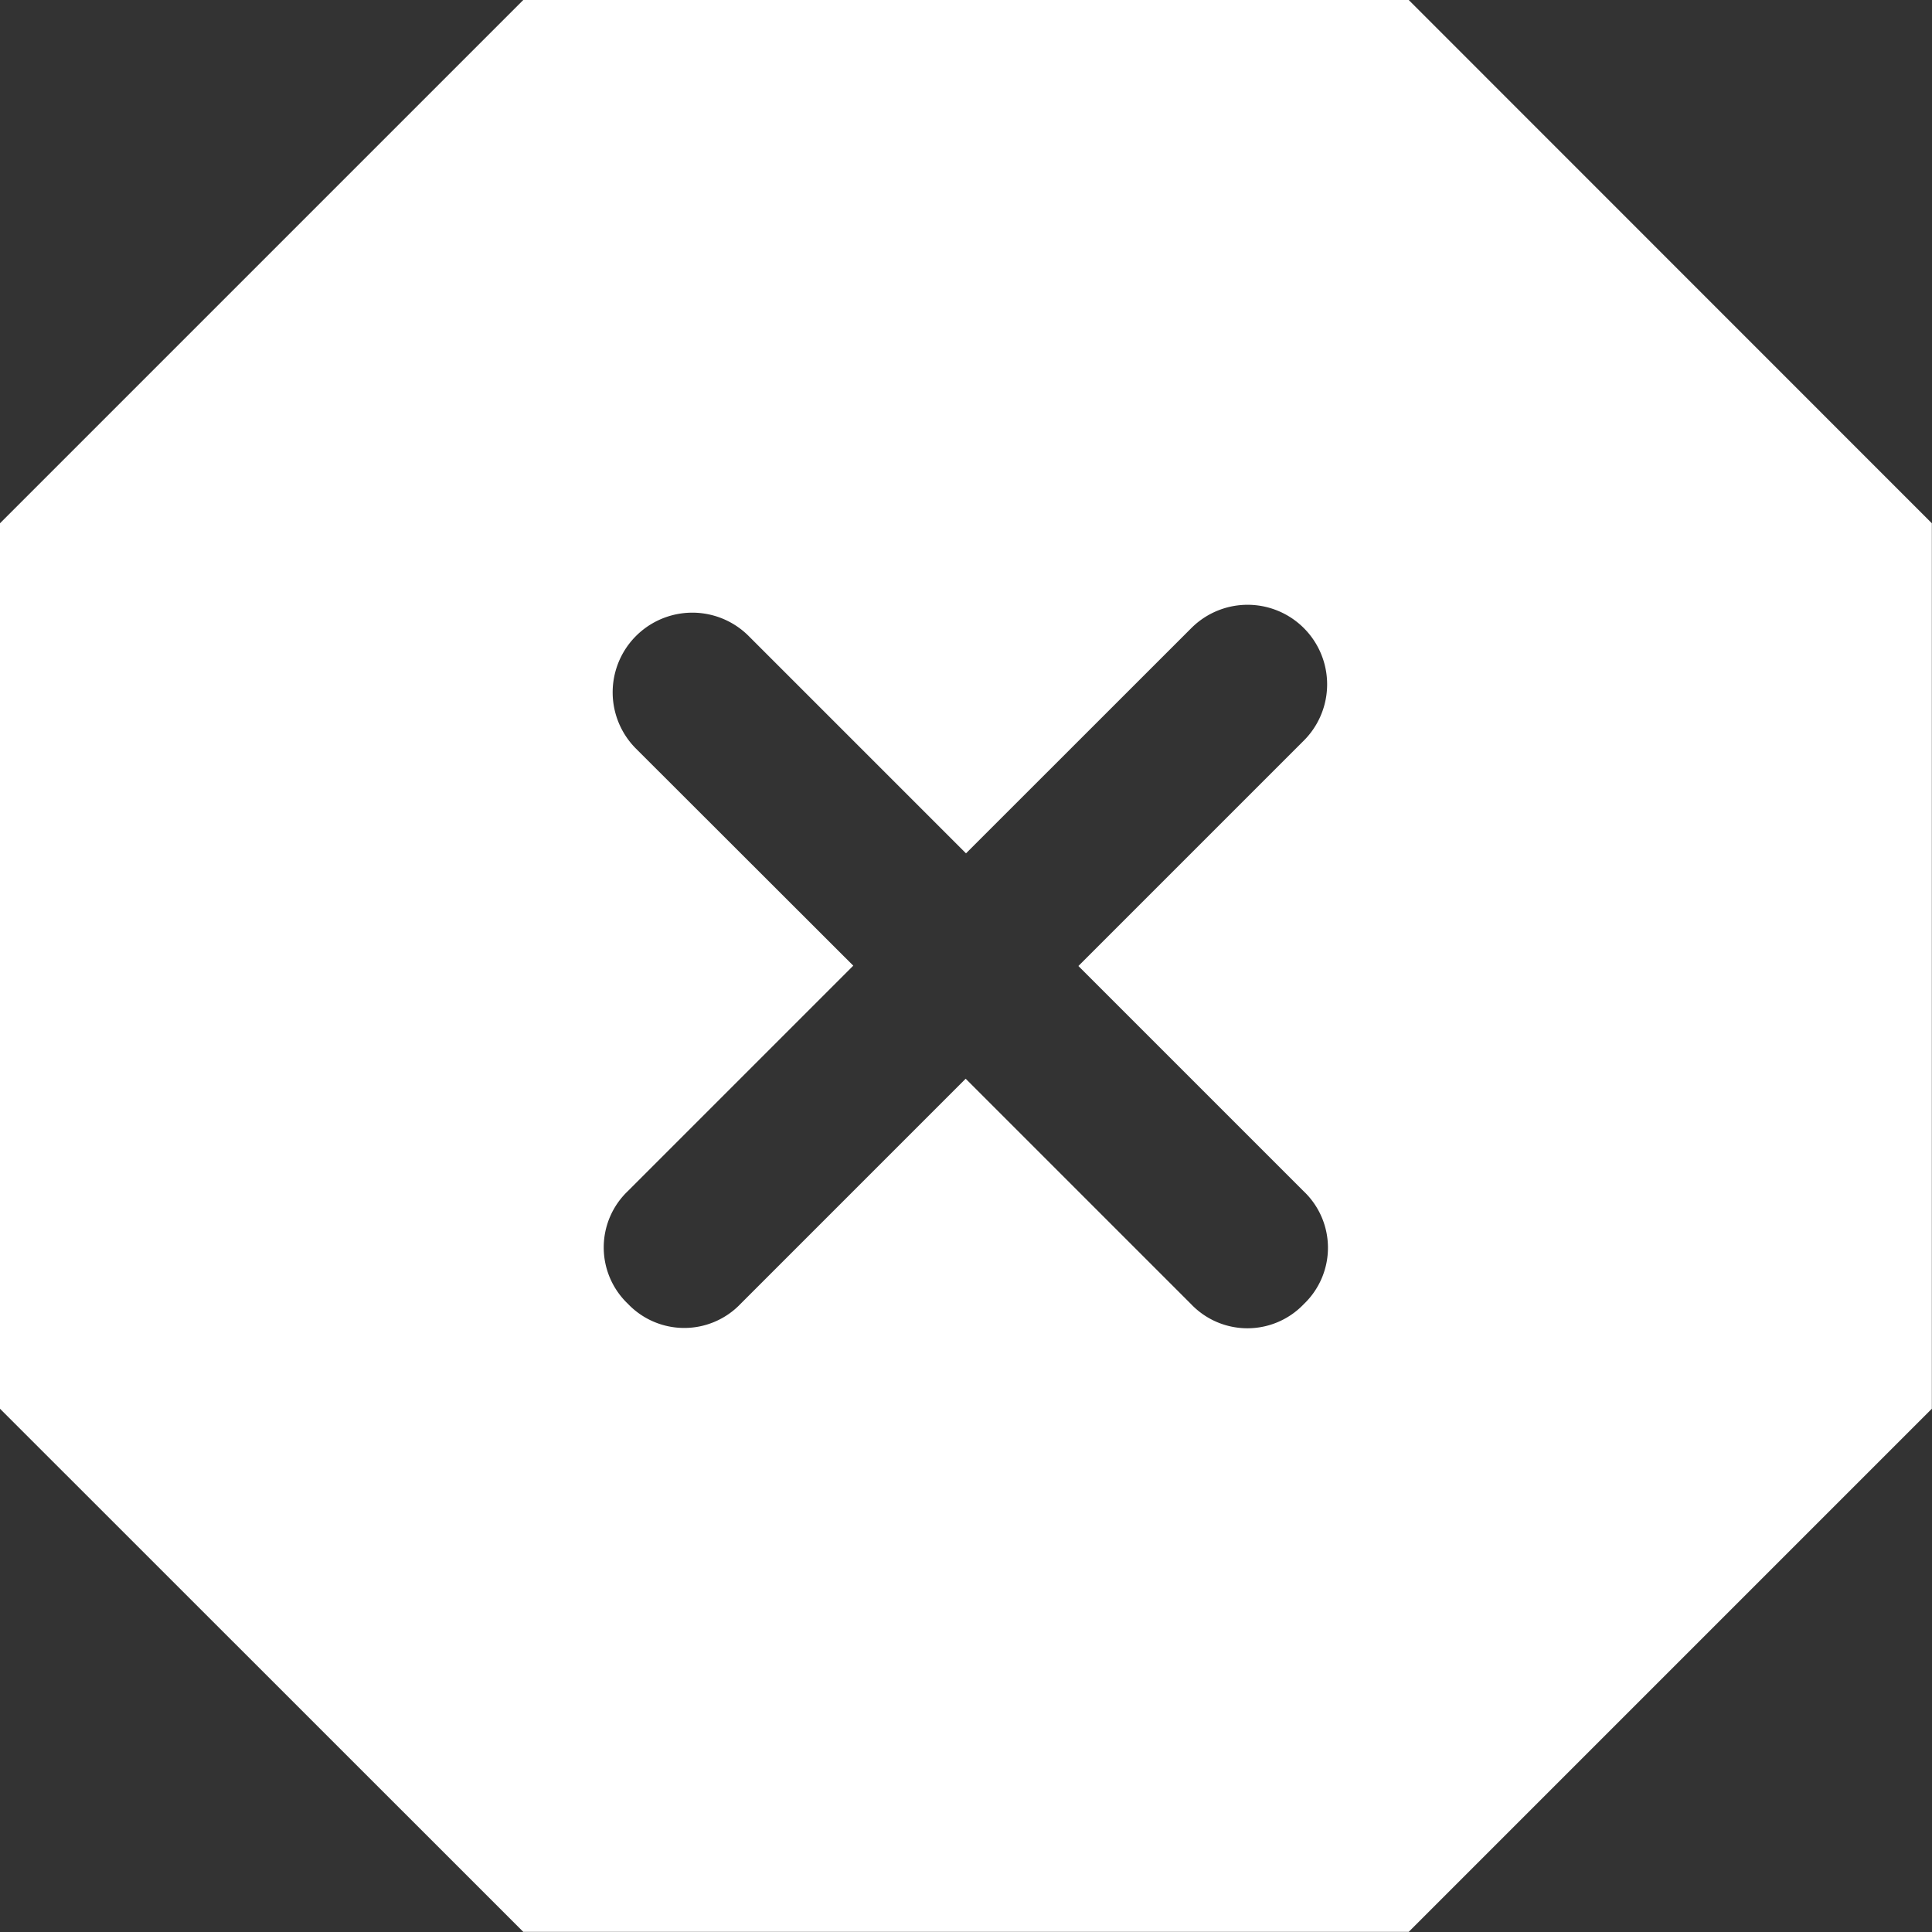 <svg xmlns="http://www.w3.org/2000/svg" viewBox="0 0 24.302 24.302"><rect x="0" y="0" width="24.302" height="24.302" fill="#333333" stroke="none"/><defs><style>.a{fill:#fff;}</style></defs><g transform="translate(0 0)"><path class="a" d="M17.72,0H6.582L0,6.582V17.72L6.582,24.3H17.72L24.3,17.72V6.582ZM16.4,14.986a.979.979,0,0,1,0,1.418.979.979,0,0,1-1.418,0l-2.835-2.835L9.316,16.4a.979.979,0,0,1-1.418,0,.979.979,0,0,1,0-1.418l2.835-2.835L8,9.417A1,1,0,0,1,9.417,8l2.734,2.734L14.986,7.9A1,1,0,1,1,16.4,9.316l-2.835,2.835Z"/></g></svg>
